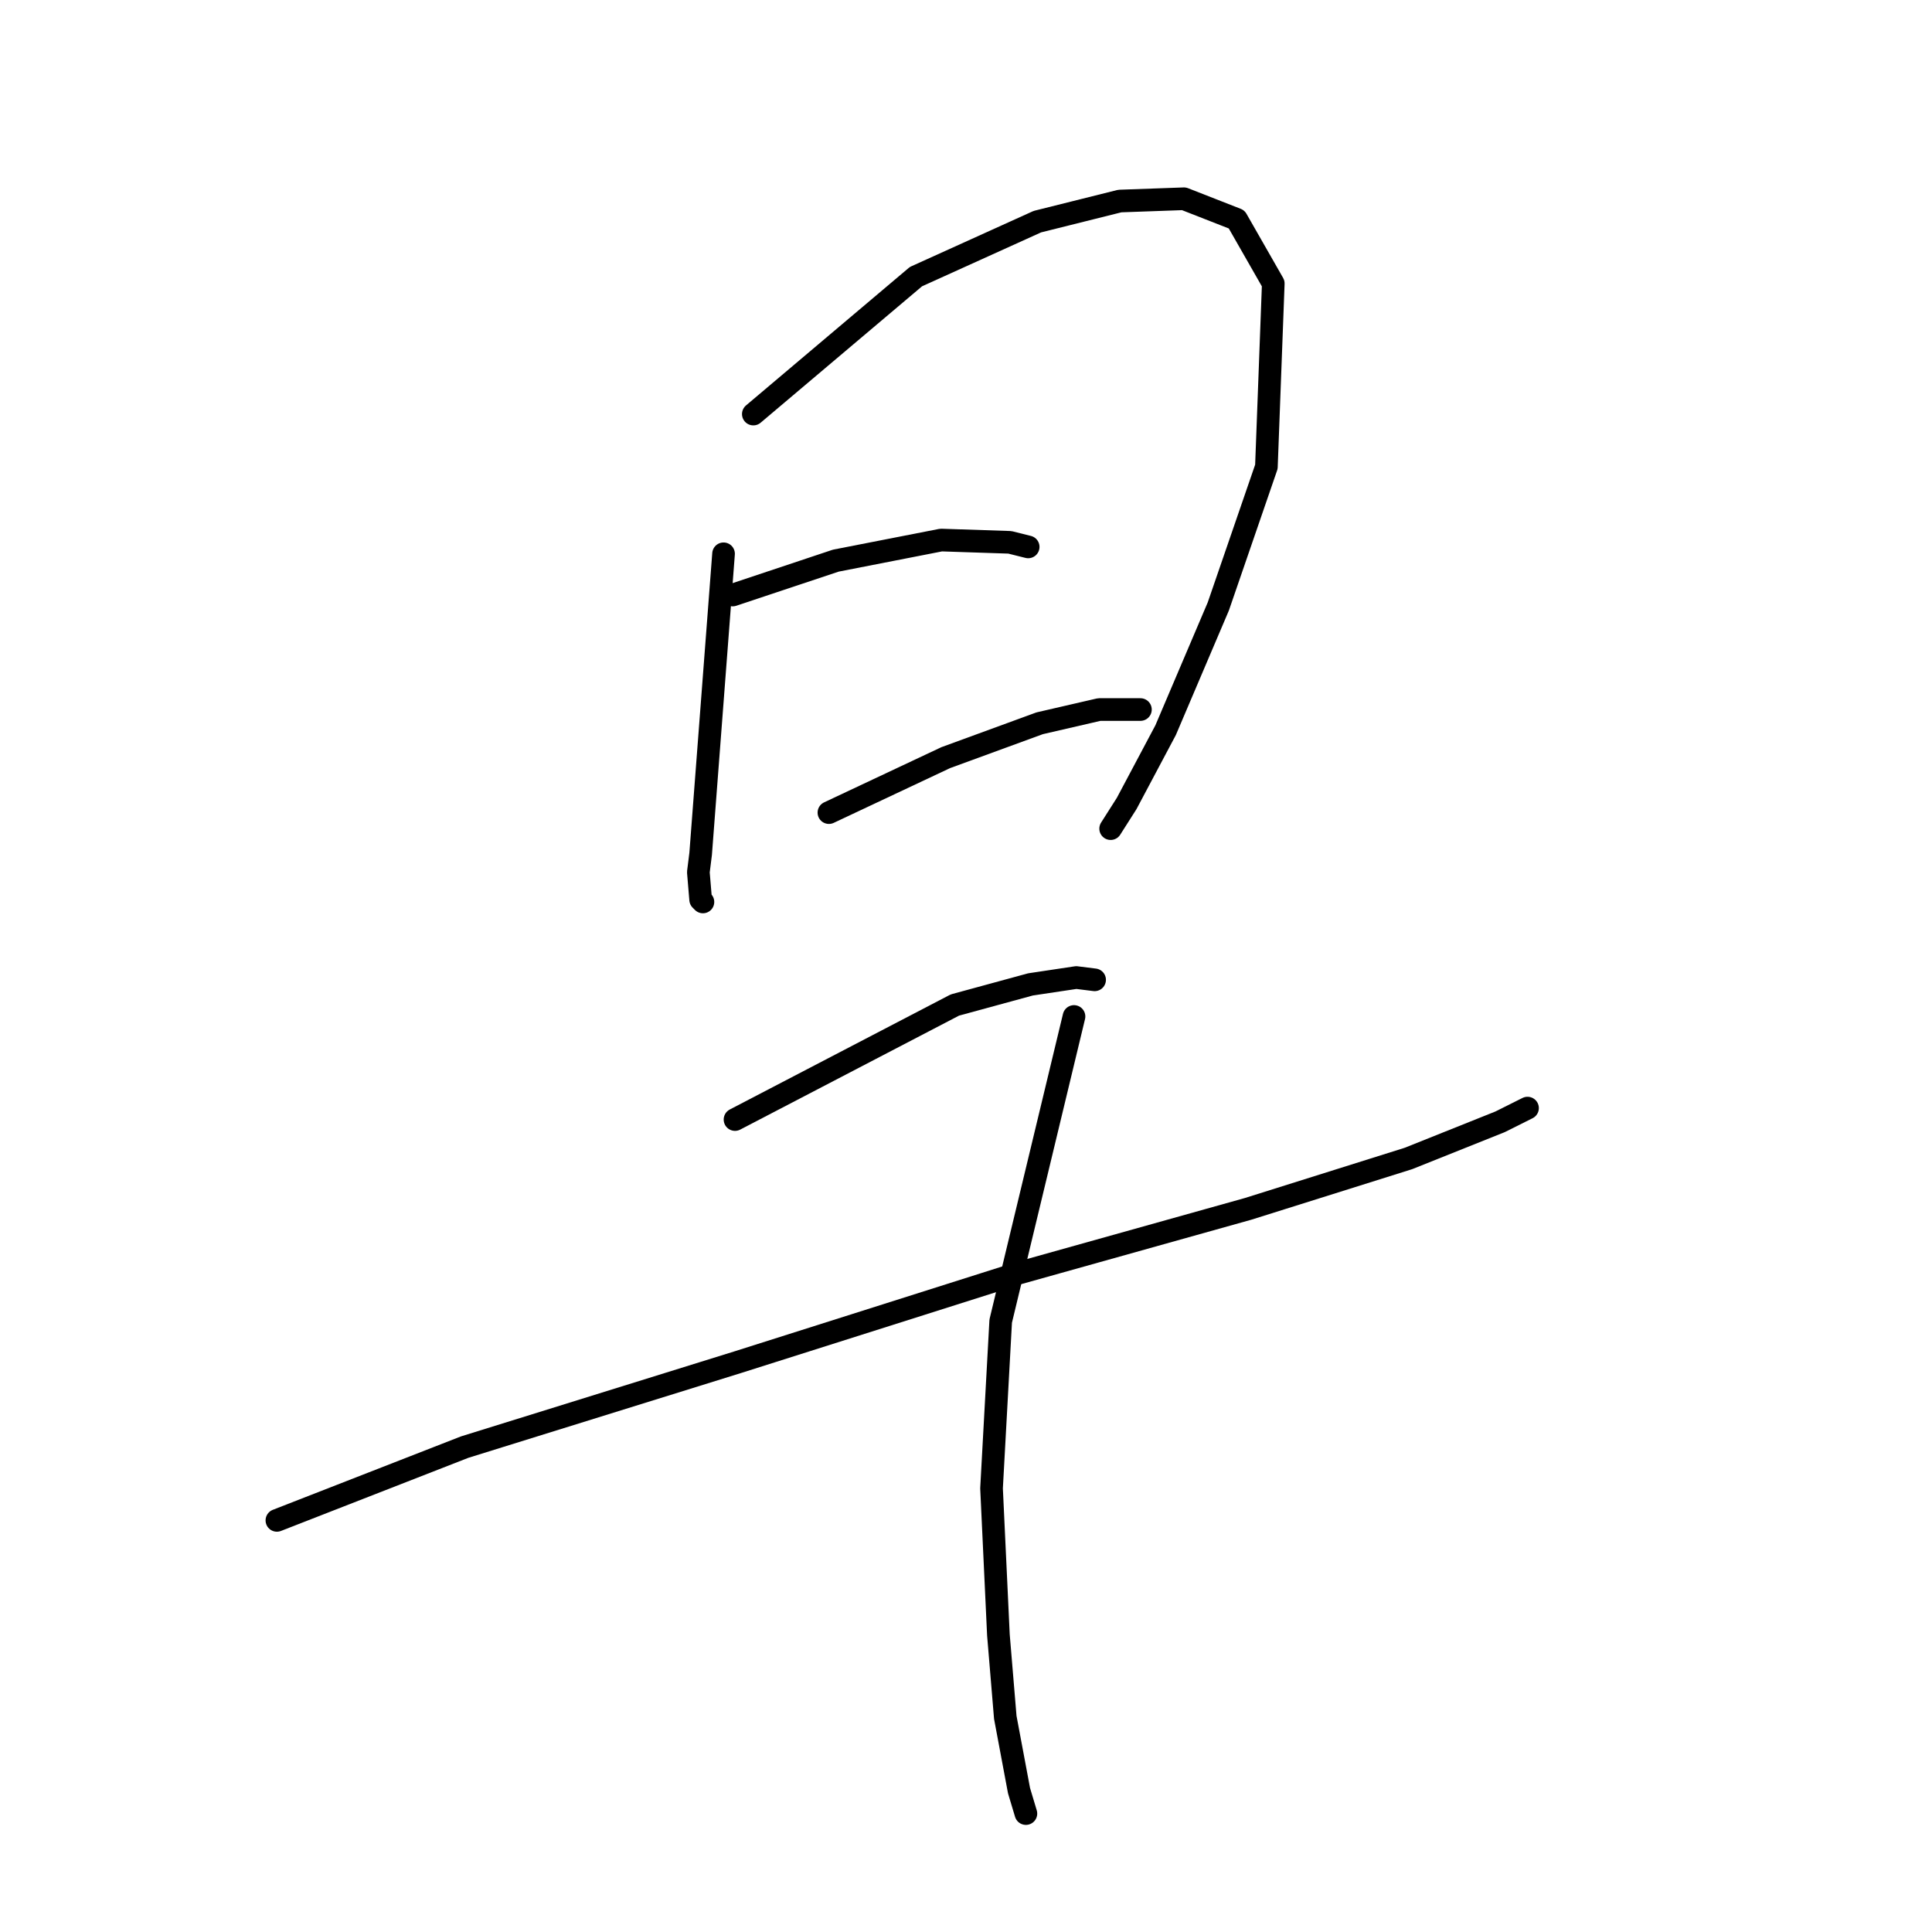 <?xml version="1.0" standalone="no"?>
    <svg width="256" height="256" xmlns="http://www.w3.org/2000/svg" version="1.1">
    <polyline stroke="black" stroke-width="3" stroke-linecap="round" fill="transparent" stroke-linejoin="round" points="95.874 73.38 92.839 113.139 92.535 115.567 92.839 119.209 93.142 119.513 93.142 119.513 " />
        <polyline stroke="black" stroke-width="3" stroke-linecap="round" fill="transparent" stroke-linejoin="round" points="99.82 54.866 121.369 36.655 137.454 29.371 148.381 26.64 156.879 26.336 163.859 29.068 168.716 37.566 167.805 61.846 161.431 80.36 154.451 96.75 149.291 106.462 147.167 109.8 147.167 109.8 " />
        <polyline stroke="black" stroke-width="3" stroke-linecap="round" fill="transparent" stroke-linejoin="round" points="97.088 78.843 110.746 74.29 124.707 71.559 133.812 71.862 136.24 72.469 136.24 72.469 " />
        <polyline stroke="black" stroke-width="3" stroke-linecap="round" fill="transparent" stroke-linejoin="round" points="109.835 107.676 125.314 100.392 137.758 95.839 145.649 94.018 151.112 94.018 151.112 94.018 " />
        <polyline stroke="black" stroke-width="3" stroke-linecap="round" fill="transparent" stroke-linejoin="round" points="97.392 148.346 126.528 133.17 136.544 130.439 142.614 129.528 145.042 129.832 145.042 129.832 " />
        <polyline stroke="black" stroke-width="3" stroke-linecap="round" fill="transparent" stroke-linejoin="round" points="36.69 201.459 61.578 191.747 97.695 180.517 135.026 168.681 165.377 160.182 186.622 153.505 198.763 148.649 202.405 146.828 202.405 146.828 " />
        <polyline stroke="black" stroke-width="3" stroke-linecap="round" fill="transparent" stroke-linejoin="round" points="142.311 134.688 132.598 175.054 131.384 197.21 132.295 216.635 133.205 227.561 135.026 237.273 135.937 240.308 135.937 240.308 " />
        </svg>